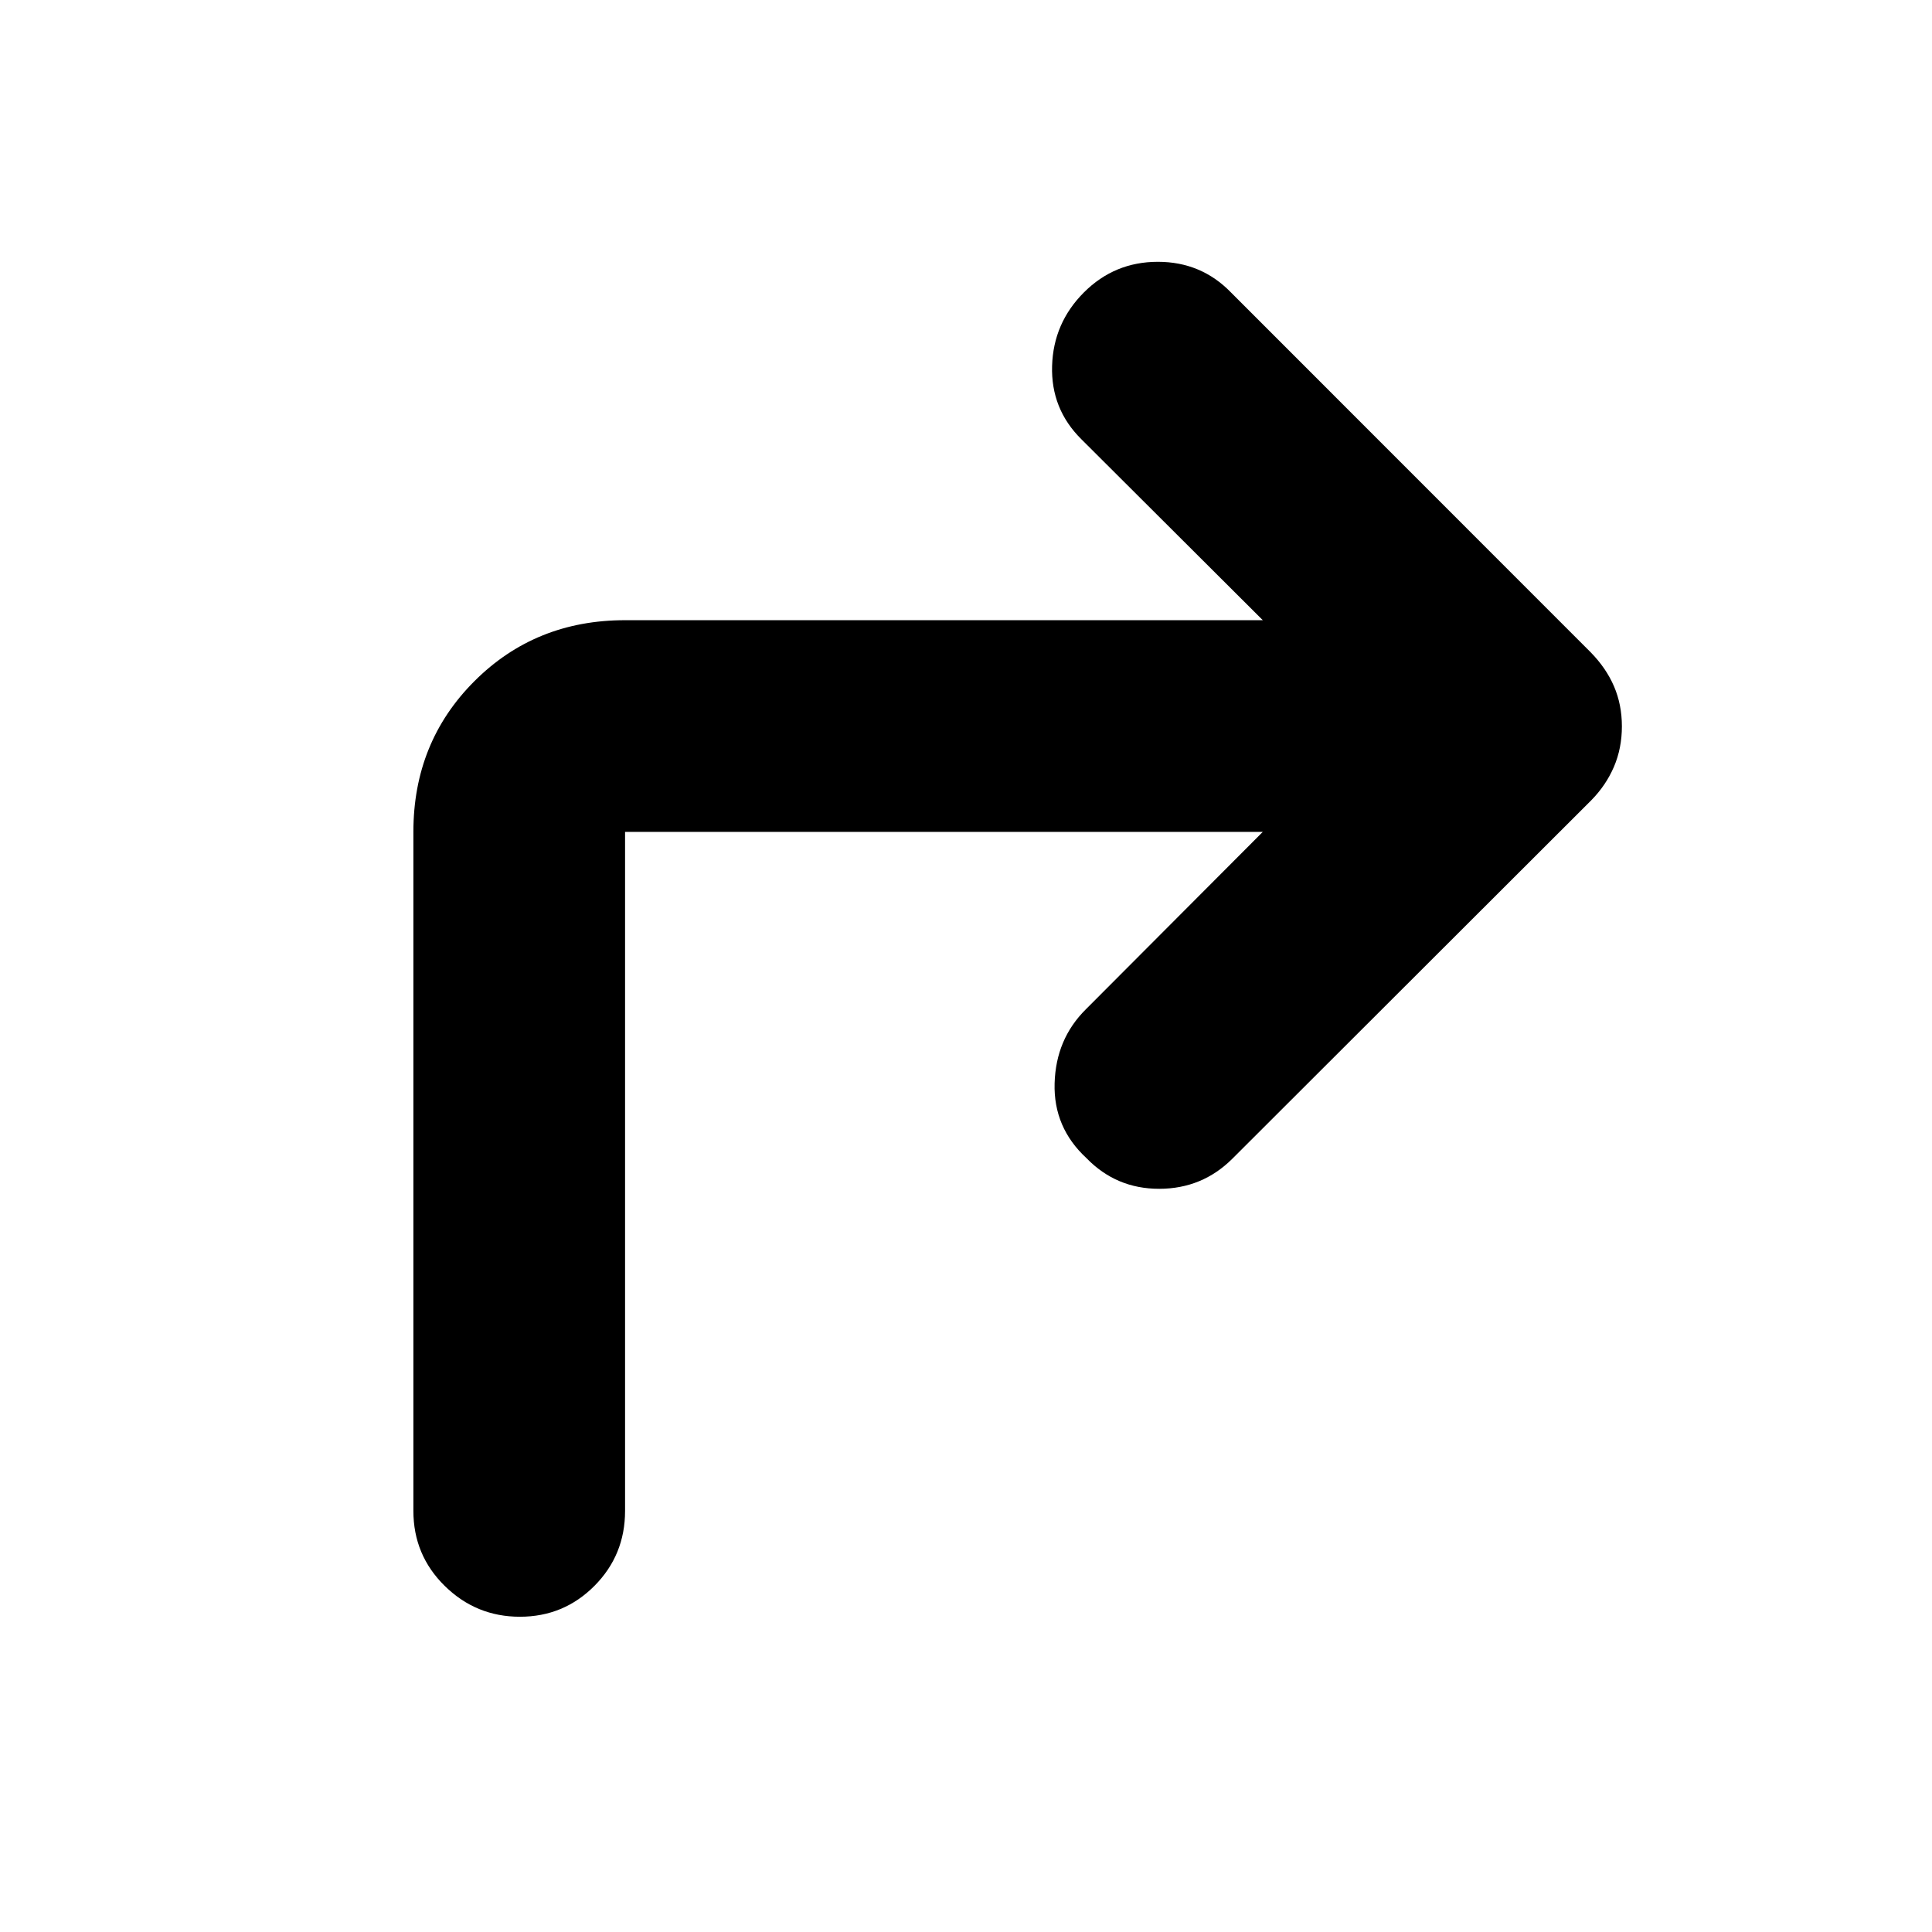 <svg xmlns="http://www.w3.org/2000/svg" height="20" viewBox="0 -960 960 960" width="20"><path d="M627.48-546.65H310.59v337.41q0 21.97-15.25 37.28-15.24 15.31-37.01 15.31-21.76 0-37.34-15.31-15.58-15.31-15.58-37.28v-337.41q0-44.57 30.31-74.87 30.3-30.31 74.87-30.31h316.89l-90.24-90q-15.1-15.03-14.46-36.36.63-21.33 15.83-36.53 15.19-15.19 36.72-15.19t36.3 15.19l178.69 178.76q7.72 7.83 11.66 16.97 3.93 9.15 3.93 19.91 0 10.83-3.93 20.04-3.94 9.21-11.26 16.67L612.41-384.3q-14.98 14.97-36.35 15.01-21.38.04-36.19-15.23-16.46-15.2-15.84-37.19.62-21.99 15.51-36.76l87.94-88.18Z"/></svg>